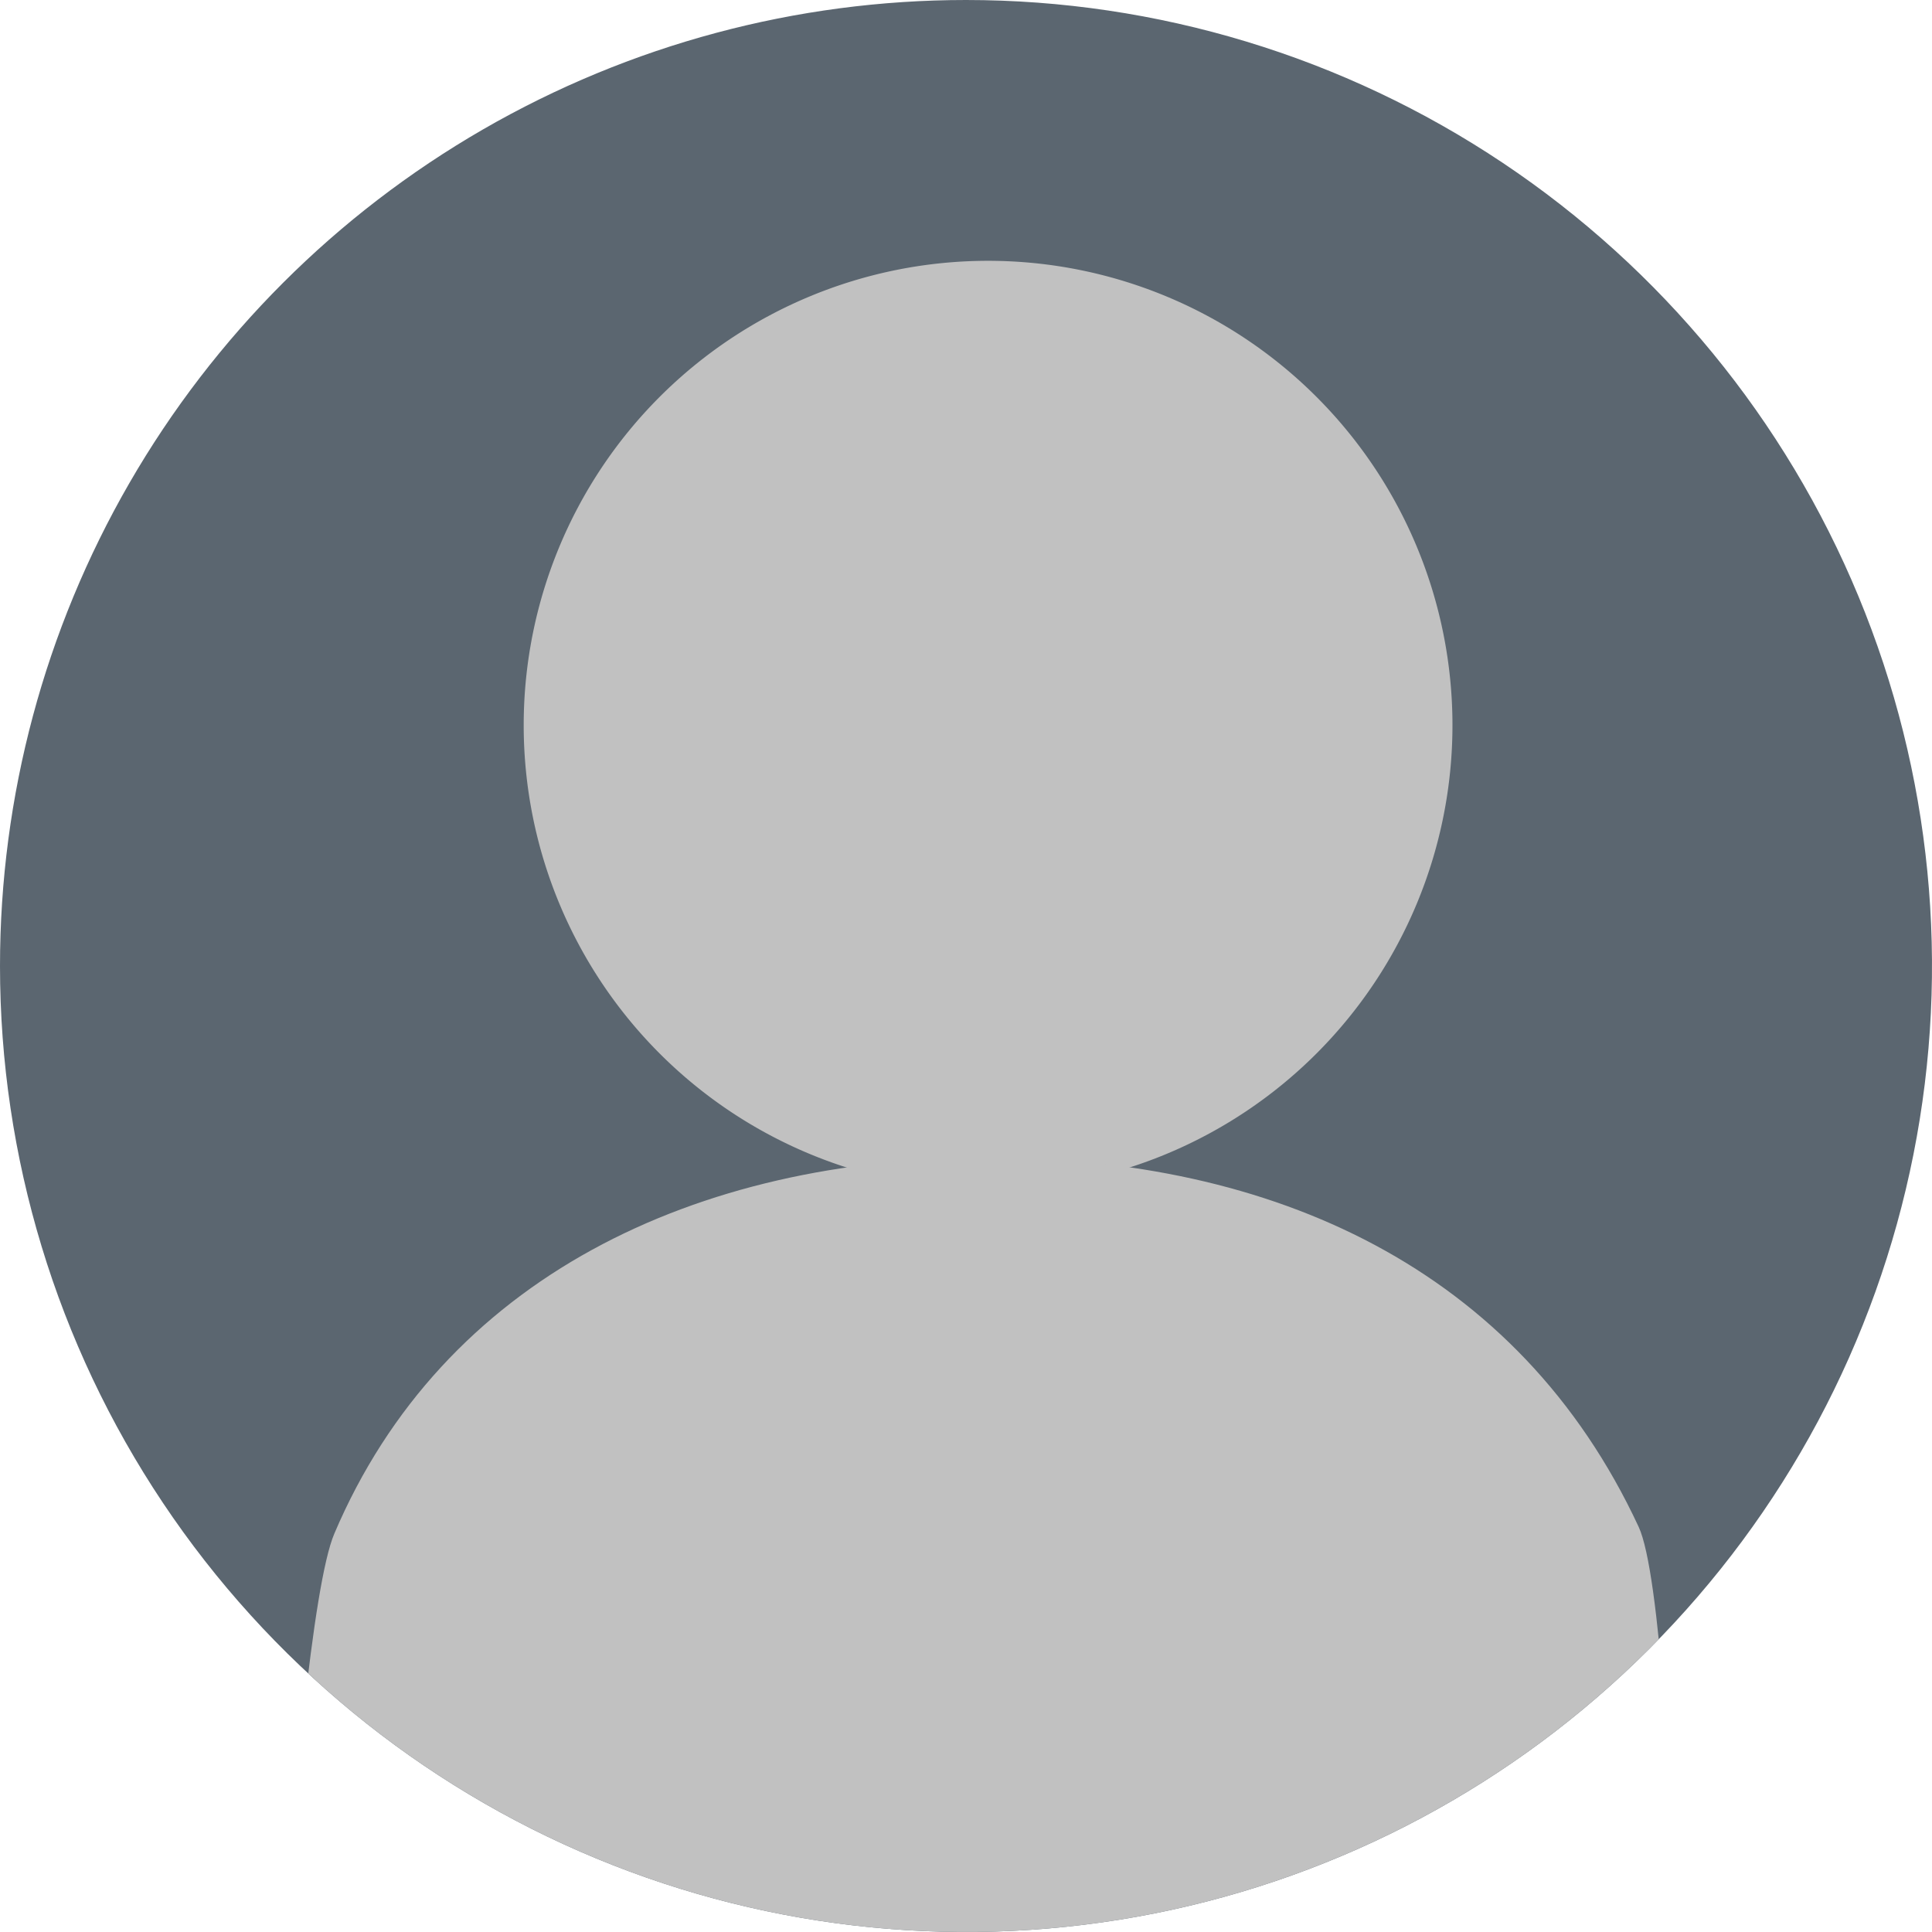<svg xmlns="http://www.w3.org/2000/svg" xmlns:xlink="http://www.w3.org/1999/xlink" viewBox="0 0 27.912 27.912">
  <defs>
    <style>
      .cls-1 {
        fill: #cbc5c5;
      }

      .cls-2, .cls-5 {
        fill: #5b6670;
      }

      .cls-3 {
        clip-path: url(#clip-path);
      }

      .cls-4 {
        clip-path: url(#clip-path-2);
      }

      .cls-6 {
        fill: #c1c1c1;
      }

      .cls-7, .cls-8 {
        stroke: none;
      }

      .cls-8 {
        fill: #707070;
      }
    </style>
    <clipPath id="clip-path">
      <path id="Path_756" data-name="Path 756" class="cls-1" d="M13.956,0A13.956,13.956,0,1,1,0,13.956,13.956,13.956,0,0,1,13.956,0Z" transform="translate(-19648 -18012)"/>
    </clipPath>
    <clipPath id="clip-path-2">
      <rect id="Rectangle_604" data-name="Rectangle 604" class="cls-2" width="28.023" height="35.548" transform="translate(0 0)"/>
    </clipPath>
  </defs>
  <g id="Symbol_213_1" data-name="Symbol 213 – 1" transform="translate(-331 -9)">
    <g id="Mask_Group_2" data-name="Mask Group 2" class="cls-3" transform="translate(19979 18021)">
      <g id="Mask_Group_1" data-name="Mask Group 1" class="cls-4" transform="translate(-19648.111 -18012.639)">
        <g id="Group_692" data-name="Group 692" transform="translate(-1.471 -0.709)">
          <g id="Path_757" data-name="Path 757" class="cls-5" transform="translate(0 0)">
            <path class="cls-7" d="M 31.131 37.116 L 0.5 37.116 L 0.5 0.5 L 31.131 0.5 L 31.131 37.116 Z"/>
            <path class="cls-8" d="M 1 1 L 1 36.616 L 30.631 36.616 L 30.631 1 L 1 1 M -1.9073486328125e-06 0 L 31.631 0 L 31.631 37.616 L -1.9073486328125e-06 37.616 L -1.9073486328125e-06 0 Z"/>
          </g>
          <g id="Group_691" data-name="Group 691" transform="translate(5.224 5.116)">
            <path id="Path_754" data-name="Path 754" class="cls-6" d="M6.709,0A6.709,6.709,0,1,1,0,6.709,6.709,6.709,0,0,1,6.709,0Z" transform="translate(3.924 0)"/>
            <path id="Path_755" data-name="Path 755" class="cls-6" d="M9.993.5c4.108,0,7.659,1.59,9.4,5.336.613,1.316.745,12.831.745,14.538,0,.126.623.4.6.573-.827,5.579-21.374,5.309-21.374-.573C-.639,18.8-.076,7.4.549,5.934,2.116,2.246,5.759.5,9.993.5Z" transform="translate(0.639 12.455)"/>
          </g>
        </g>
      </g>
    </g>
  </g>
</svg>
